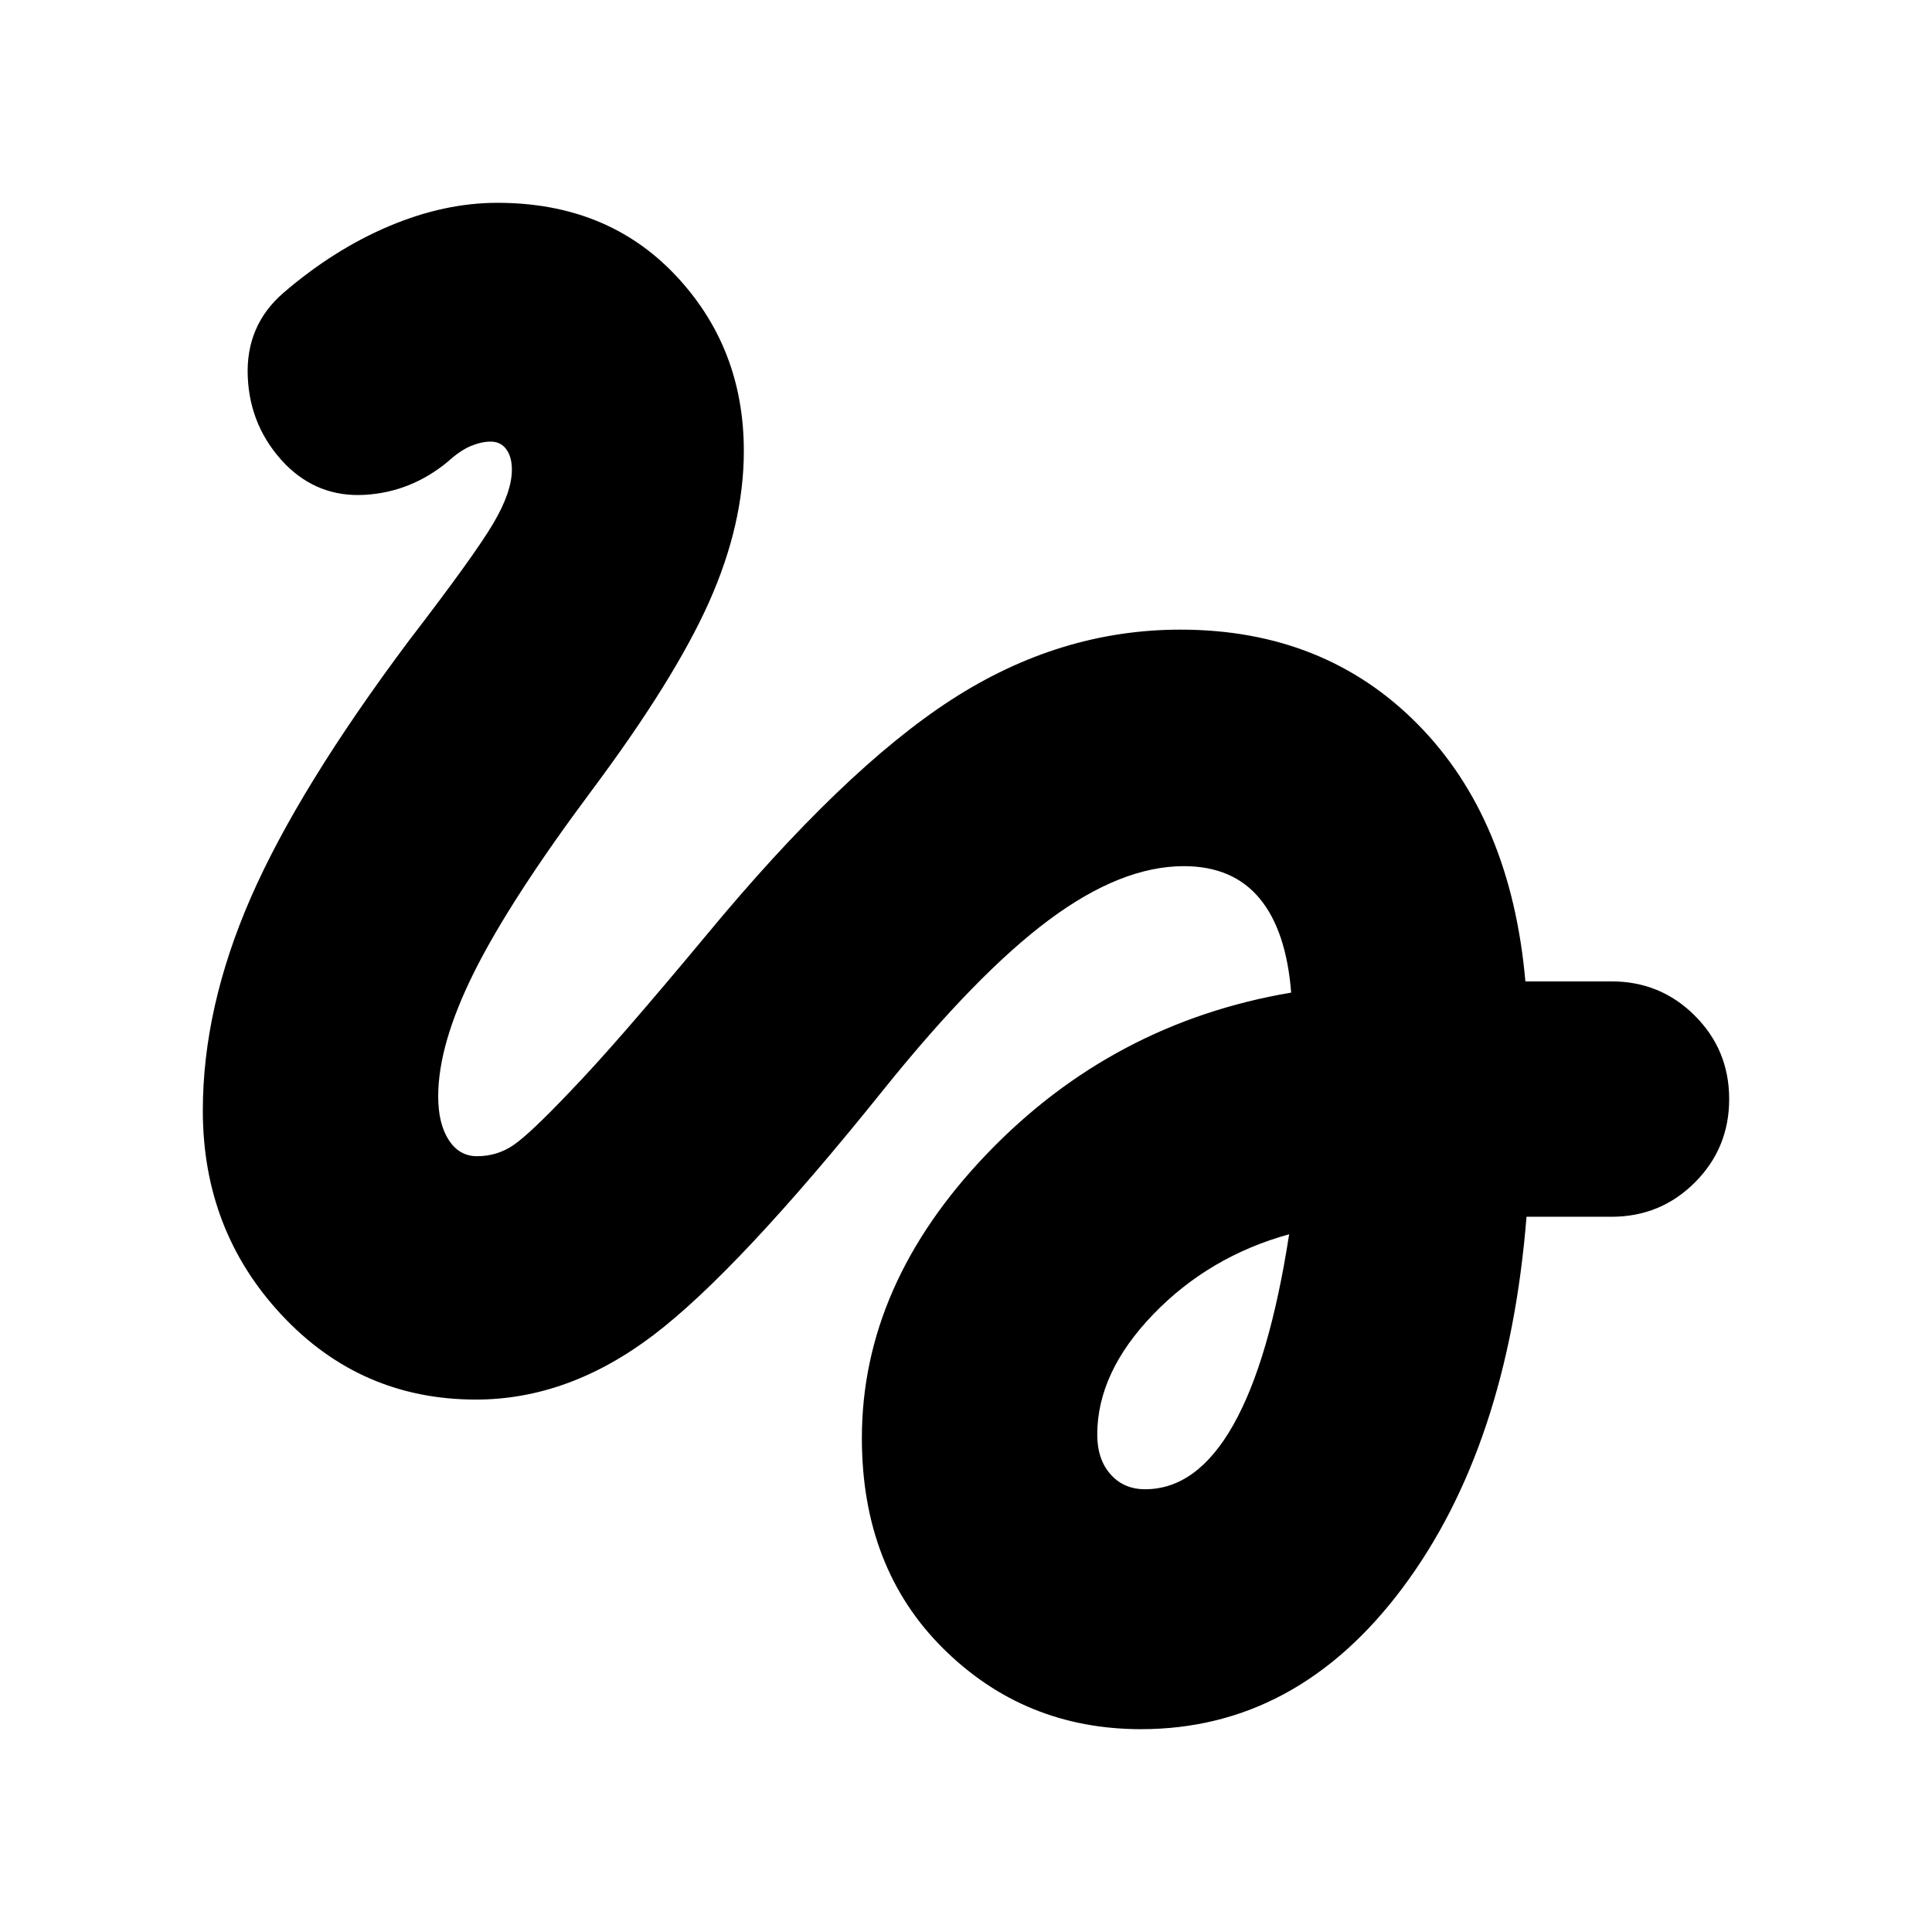 <svg xmlns="http://www.w3.org/2000/svg" height="24" viewBox="0 -960 960 960" width="24"><path d="M567-100.78q-57.96 0-98.35-40.11-40.39-40.11-40.39-104.54 0-76.57 62.35-141.46 62.35-64.89 150.96-79.89-2.44-30.92-15.74-46.87-13.31-15.96-37.61-15.96-31.13 0-66.98 26.7-35.85 26.69-82.15 84.26-72.35 90.17-114.5 122.13-42.16 31.96-88.11 31.96-57.22 0-96.46-41.96-39.24-41.96-39.24-101.61 0-51.17 23.78-105.7 23.79-54.52 78.66-127.87 32.56-42.39 41.84-58.13 9.29-15.74 9.29-26.74 0-6.43-2.79-10.21-2.78-3.79-7.78-3.79-4.43 0-9.74 2.16-5.3 2.15-11.61 7.89-18.39 15.13-41.28 16.41-22.89 1.28-39.15-14.98-17.83-18.26-18.89-43.71-1.07-25.46 17.76-41.72 25.13-21.57 52.52-33.13 27.39-11.57 53.78-11.57 54.48 0 88.46 35.96t33.98 87.35q0 36.34-17.26 75.02-17.26 38.67-58.48 93.89-40.26 54-58.2 89.91-17.93 35.92-17.93 61.83 0 13.61 5.22 21.69 5.21 8.09 14.08 8.09 10 0 18.07-5.5 8.06-5.5 27.5-25.93 12.43-12.87 29.02-31.96 16.59-19.09 39.2-46.26 68.08-82.35 121.91-117.17 53.83-34.83 113.78-34.83 71.52 0 117.92 46.98 46.39 46.98 53.52 127.8h42.78q24.39 0 41.43 17.05 17.05 17.04 17.05 41.43t-17.05 41.44q-17.04 17.04-41.43 17.04h-42.22q-9.13 114.26-61.61 184.43-52.47 70.18-129.91 70.18ZM569-220q25.78 0 43.83-31.98 18.04-31.98 27.74-94.72-39.79 11-67.57 39.83-27.78 28.83-27.78 59.7 0 12.3 6.59 19.74Q558.39-220 569-220Z"/></svg>